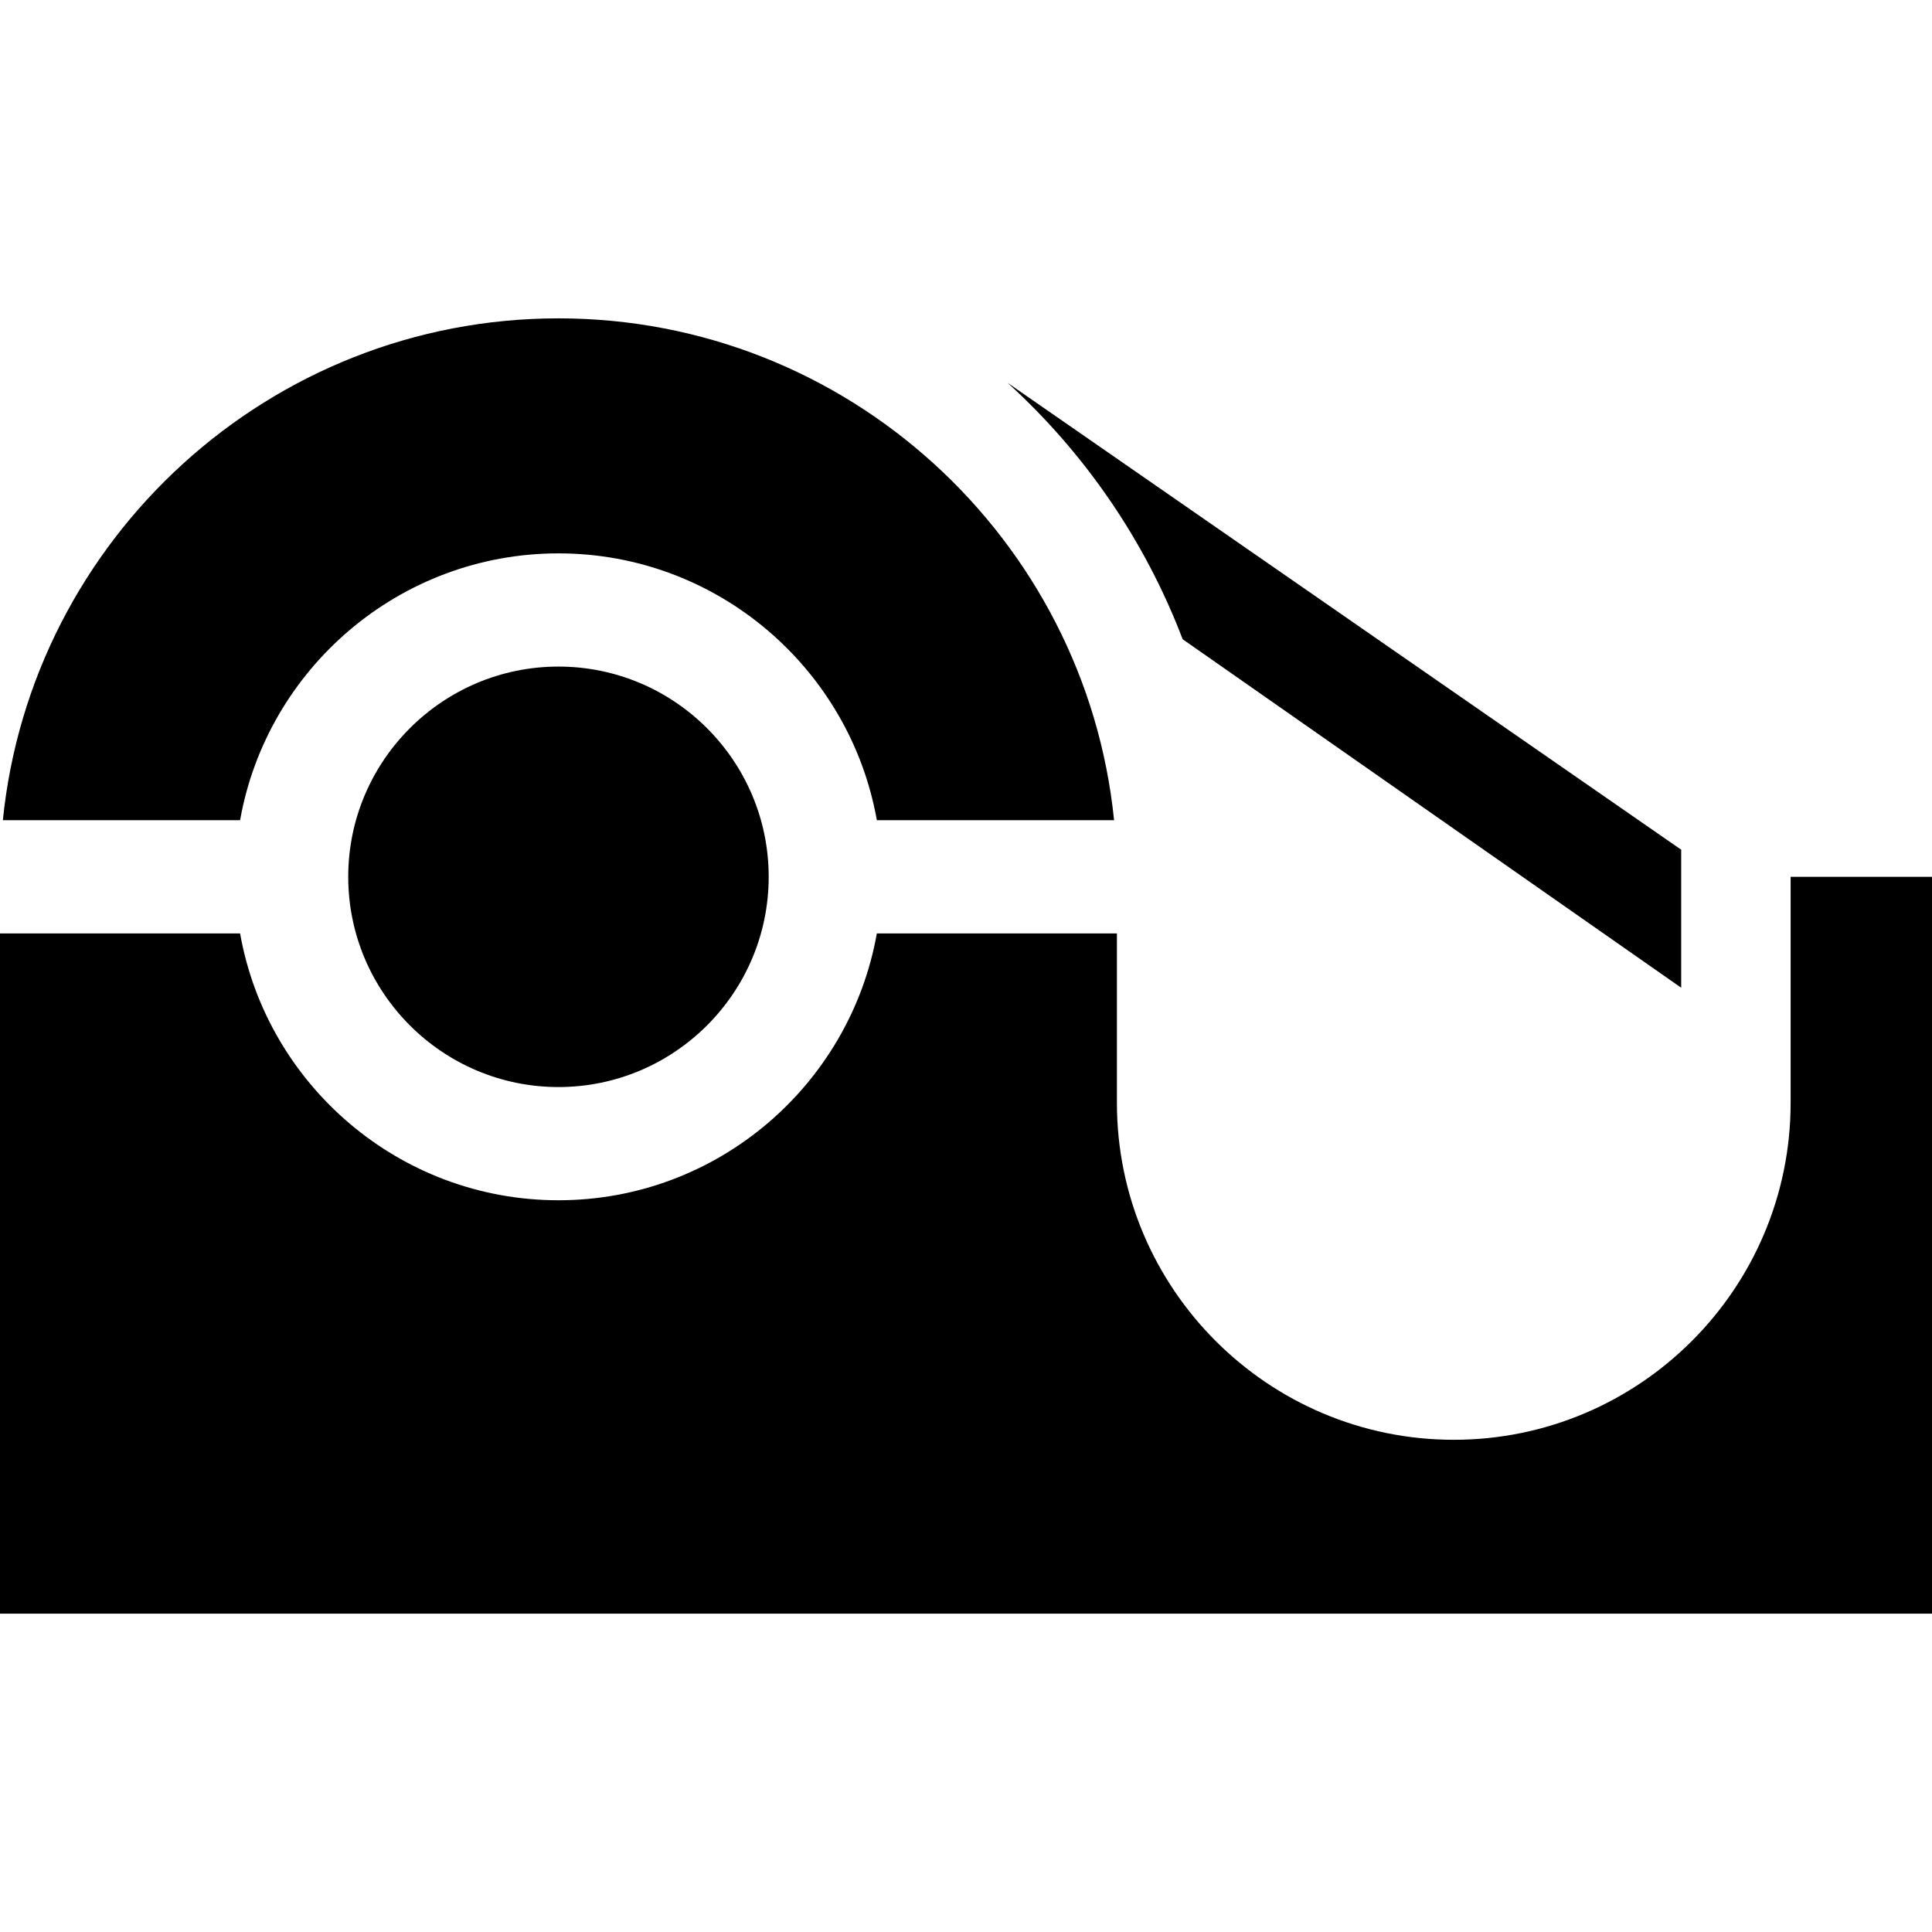 <svg id="Capa_1" enable-background="new 0 0 512 512" height="512" viewBox="0 0 512 512" width="512" xmlns="http://www.w3.org/2000/svg"><g><path d="m313.417 169.405 132.115 92.354v-36.502h.107l-178.629-123.813c20.804 18.926 36.594 42.233 46.407 67.961z"/><path d="m147.998 146.65c42.144 0 77.257 30.582 84.374 70.715h62.869c-7.542-74.588-70.699-132.998-147.242-132.998s-139.701 58.41-147.243 132.998h62.869c7.117-40.132 42.229-70.715 84.373-70.715z"/><path d="m474.531 292.291c0 49.223-40.045 89.268-89.267 89.268s-89.268-40.045-89.268-89.268v-44.926h-63.625c-7.117 40.133-42.229 70.715-84.373 70.715s-77.257-30.582-84.374-70.715h-63.624v180.268h512v-195.268h-37.469z"/><path d="m92.284 232.365c0 30.722 24.993 55.715 55.714 55.715 30.721 0 55.714-24.993 55.714-55.715s-24.993-55.715-55.714-55.715-55.714 24.994-55.714 55.715z"/></g></svg>